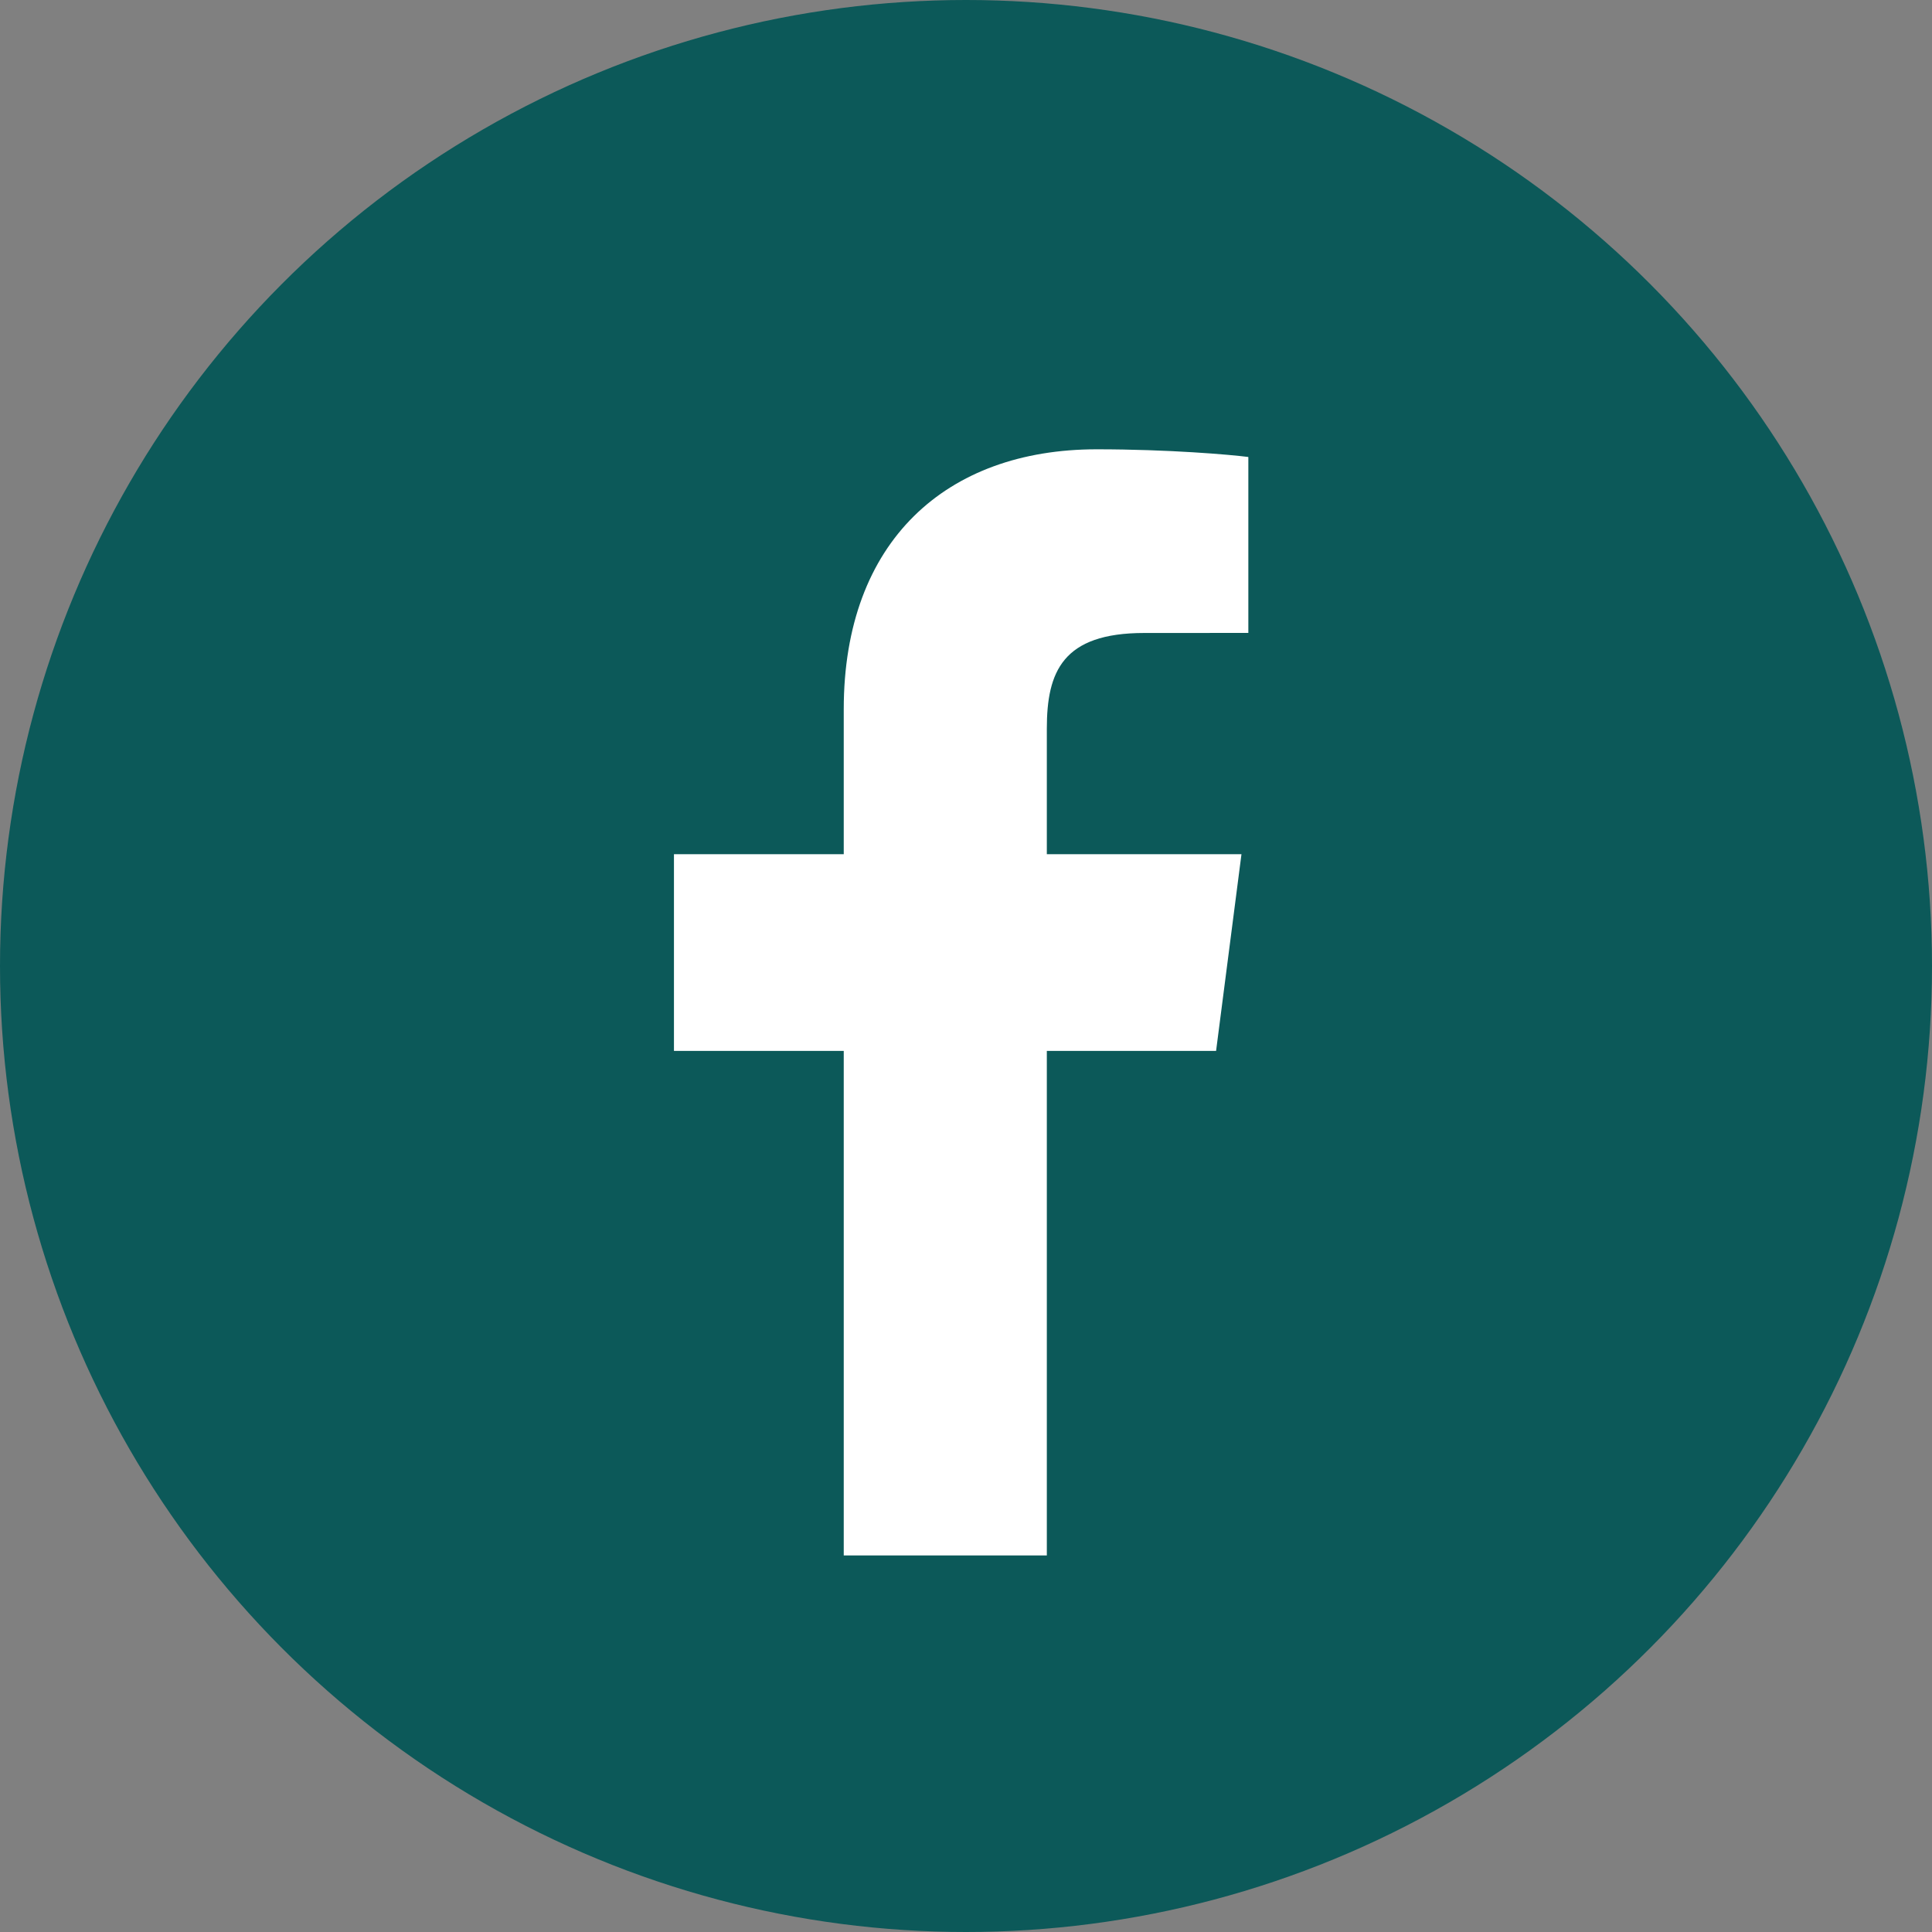 <svg width="43" height="43" viewBox="0 0 43 43" fill="none" xmlns="http://www.w3.org/2000/svg">
<rect x="0" y="0" width="43" height="43" fill="#808080" stroke="none"/>
<circle cx="21.5" cy="21.5" r="21.5" fill="#0C5959"/>
<path d="M23.299 34.619V23.39H27.066L27.631 19.012H23.299V16.218C23.299 14.951 23.649 14.088 25.468 14.088L27.784 14.087V10.171C27.383 10.119 26.009 10 24.408 10C21.067 10 18.779 12.04 18.779 15.785V19.012H15V23.39H18.779V34.619H23.299Z" fill="white"/>
</svg>
